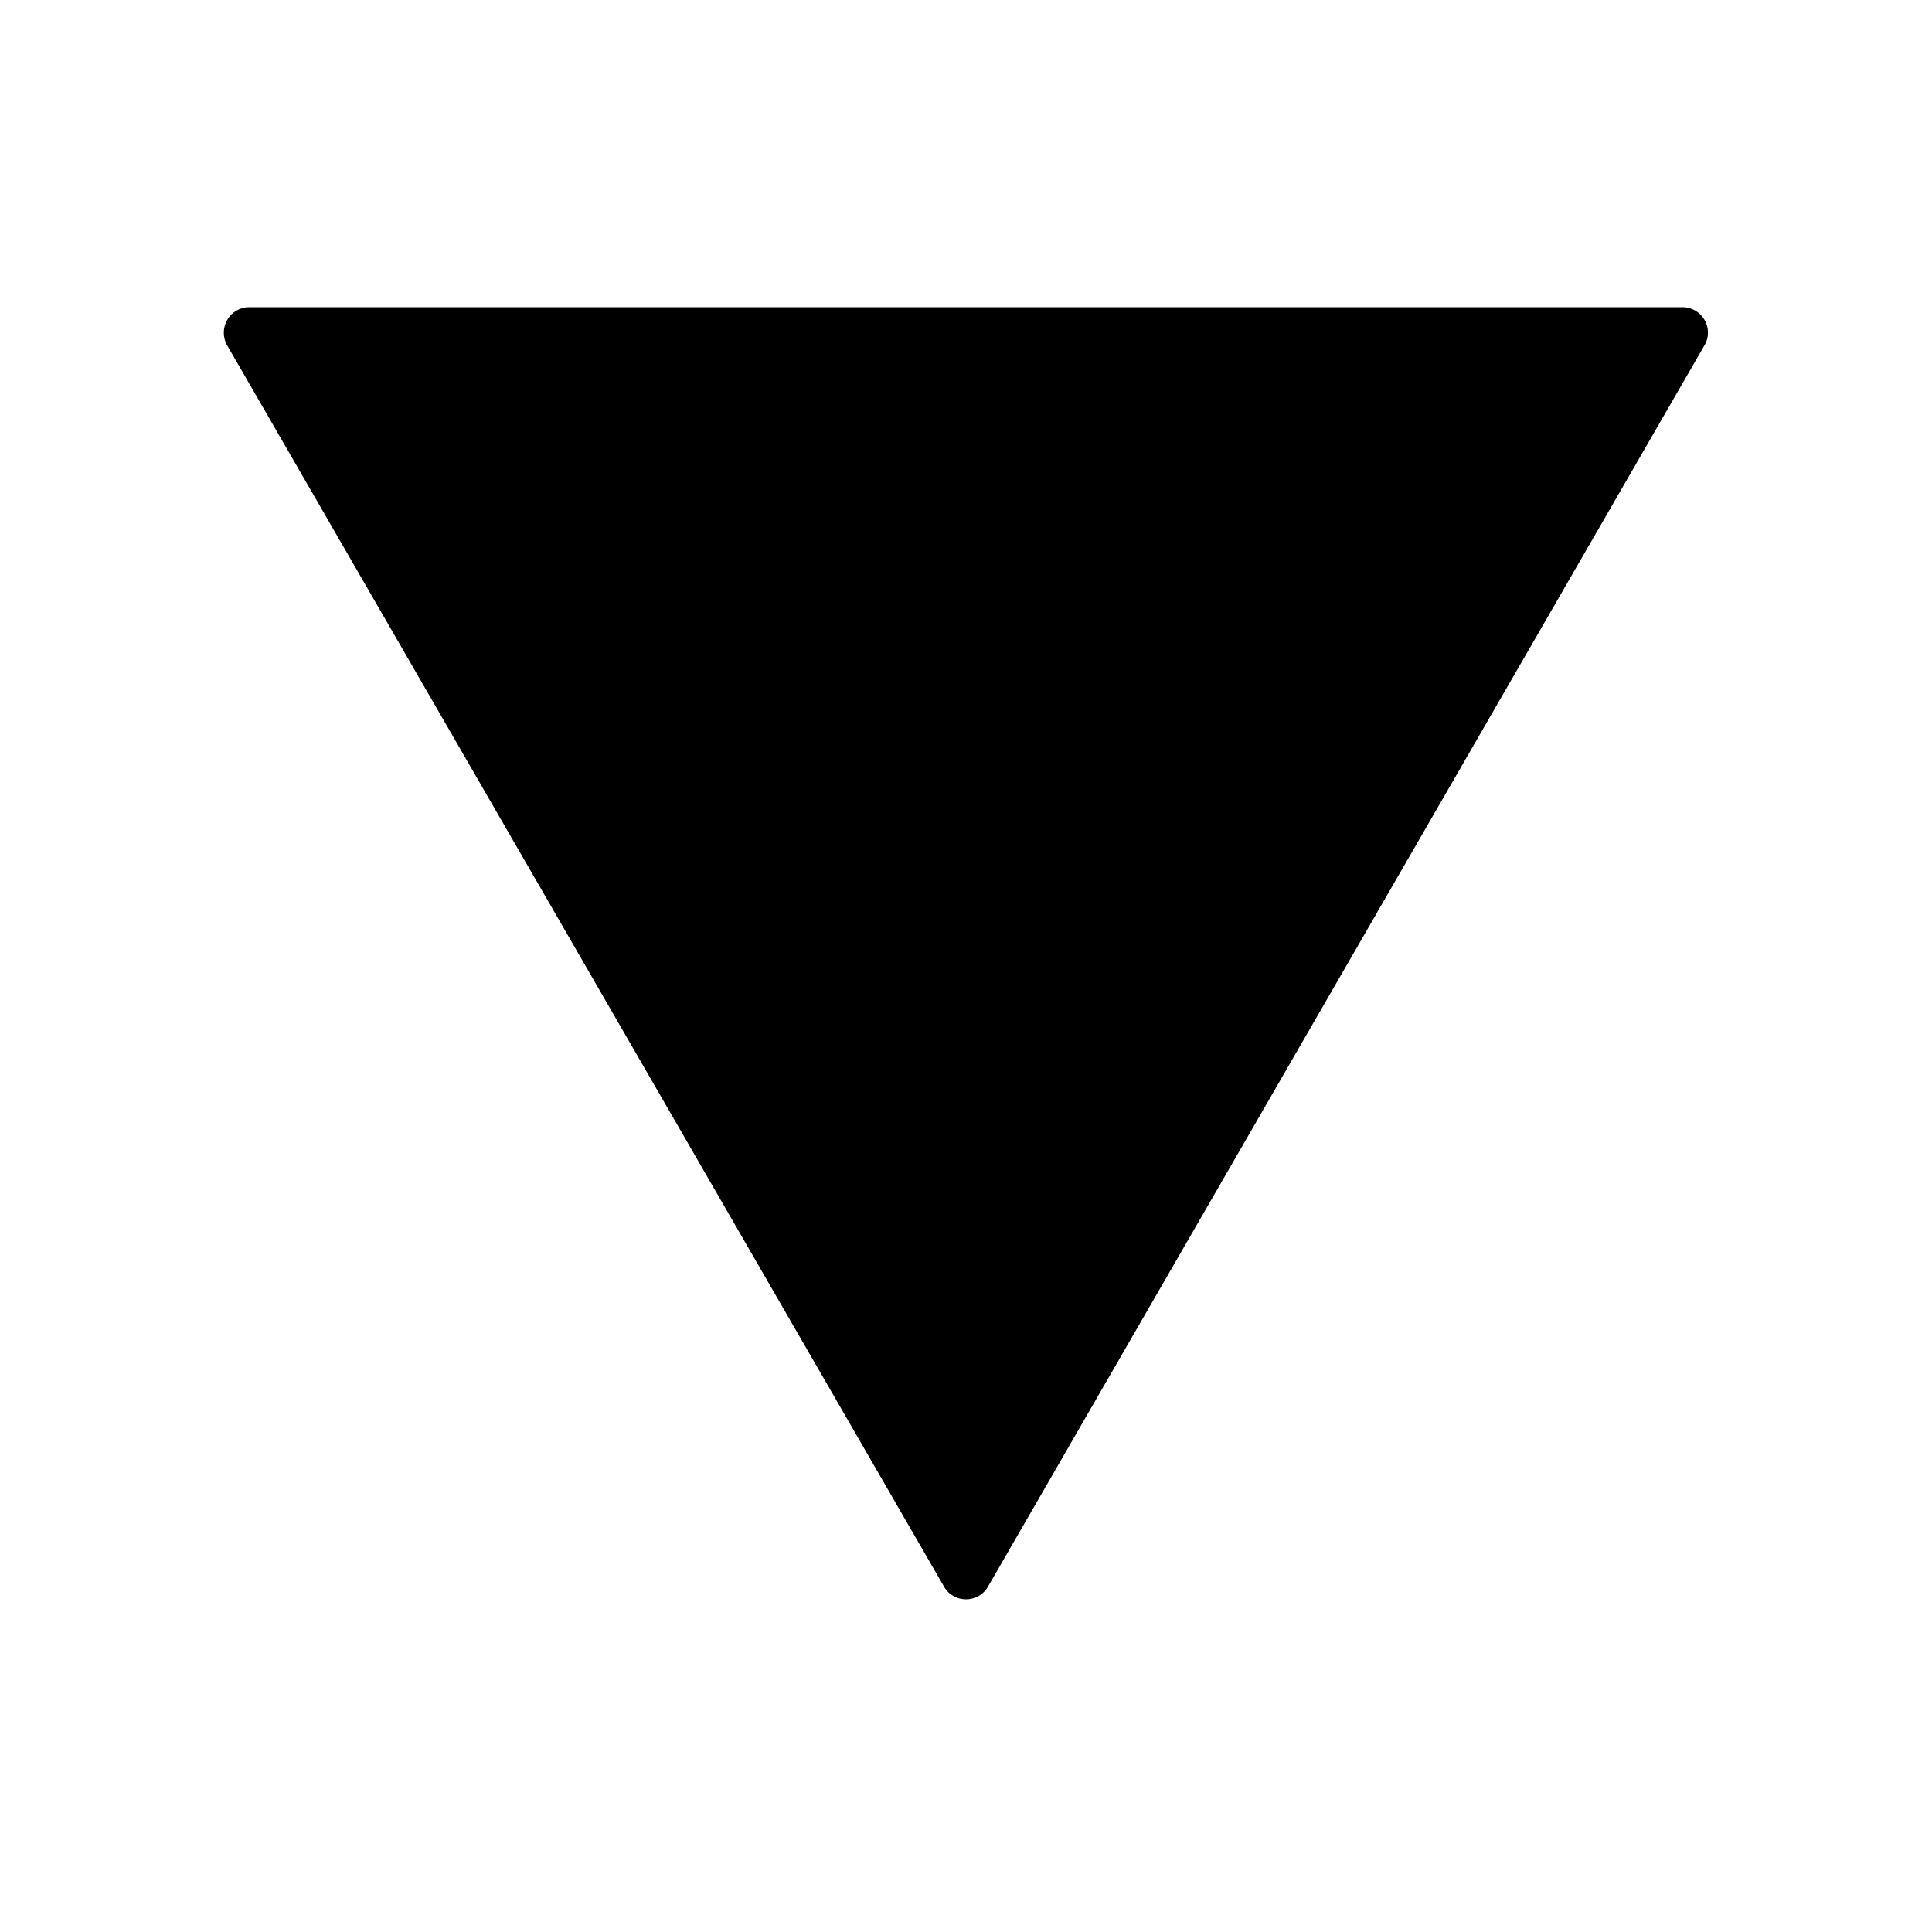 <?xml version="1.0" encoding="utf-8"?>
<!-- Generator: Adobe Illustrator 28.0.0, SVG Export Plug-In . SVG Version: 6.00 Build 0)  -->
<svg version="1.1" id="Layer_1" xmlns="http://www.w3.org/2000/svg" xmlns:xlink="http://www.w3.org/1999/xlink" x="0px" y="0px"
	 viewBox="0 0 500 500" style="enable-background:new 0 0 500 500;" xml:space="preserve">
<g>
	<path d="M244.3,410.6L58.8,89.4c-2.5-4.4,0.6-9.9,5.7-9.9h370.9c5.1,0,8.3,5.5,5.7,9.9L255.7,410.6
		C253.2,415,246.8,415,244.3,410.6z"/>
</g>
</svg>

